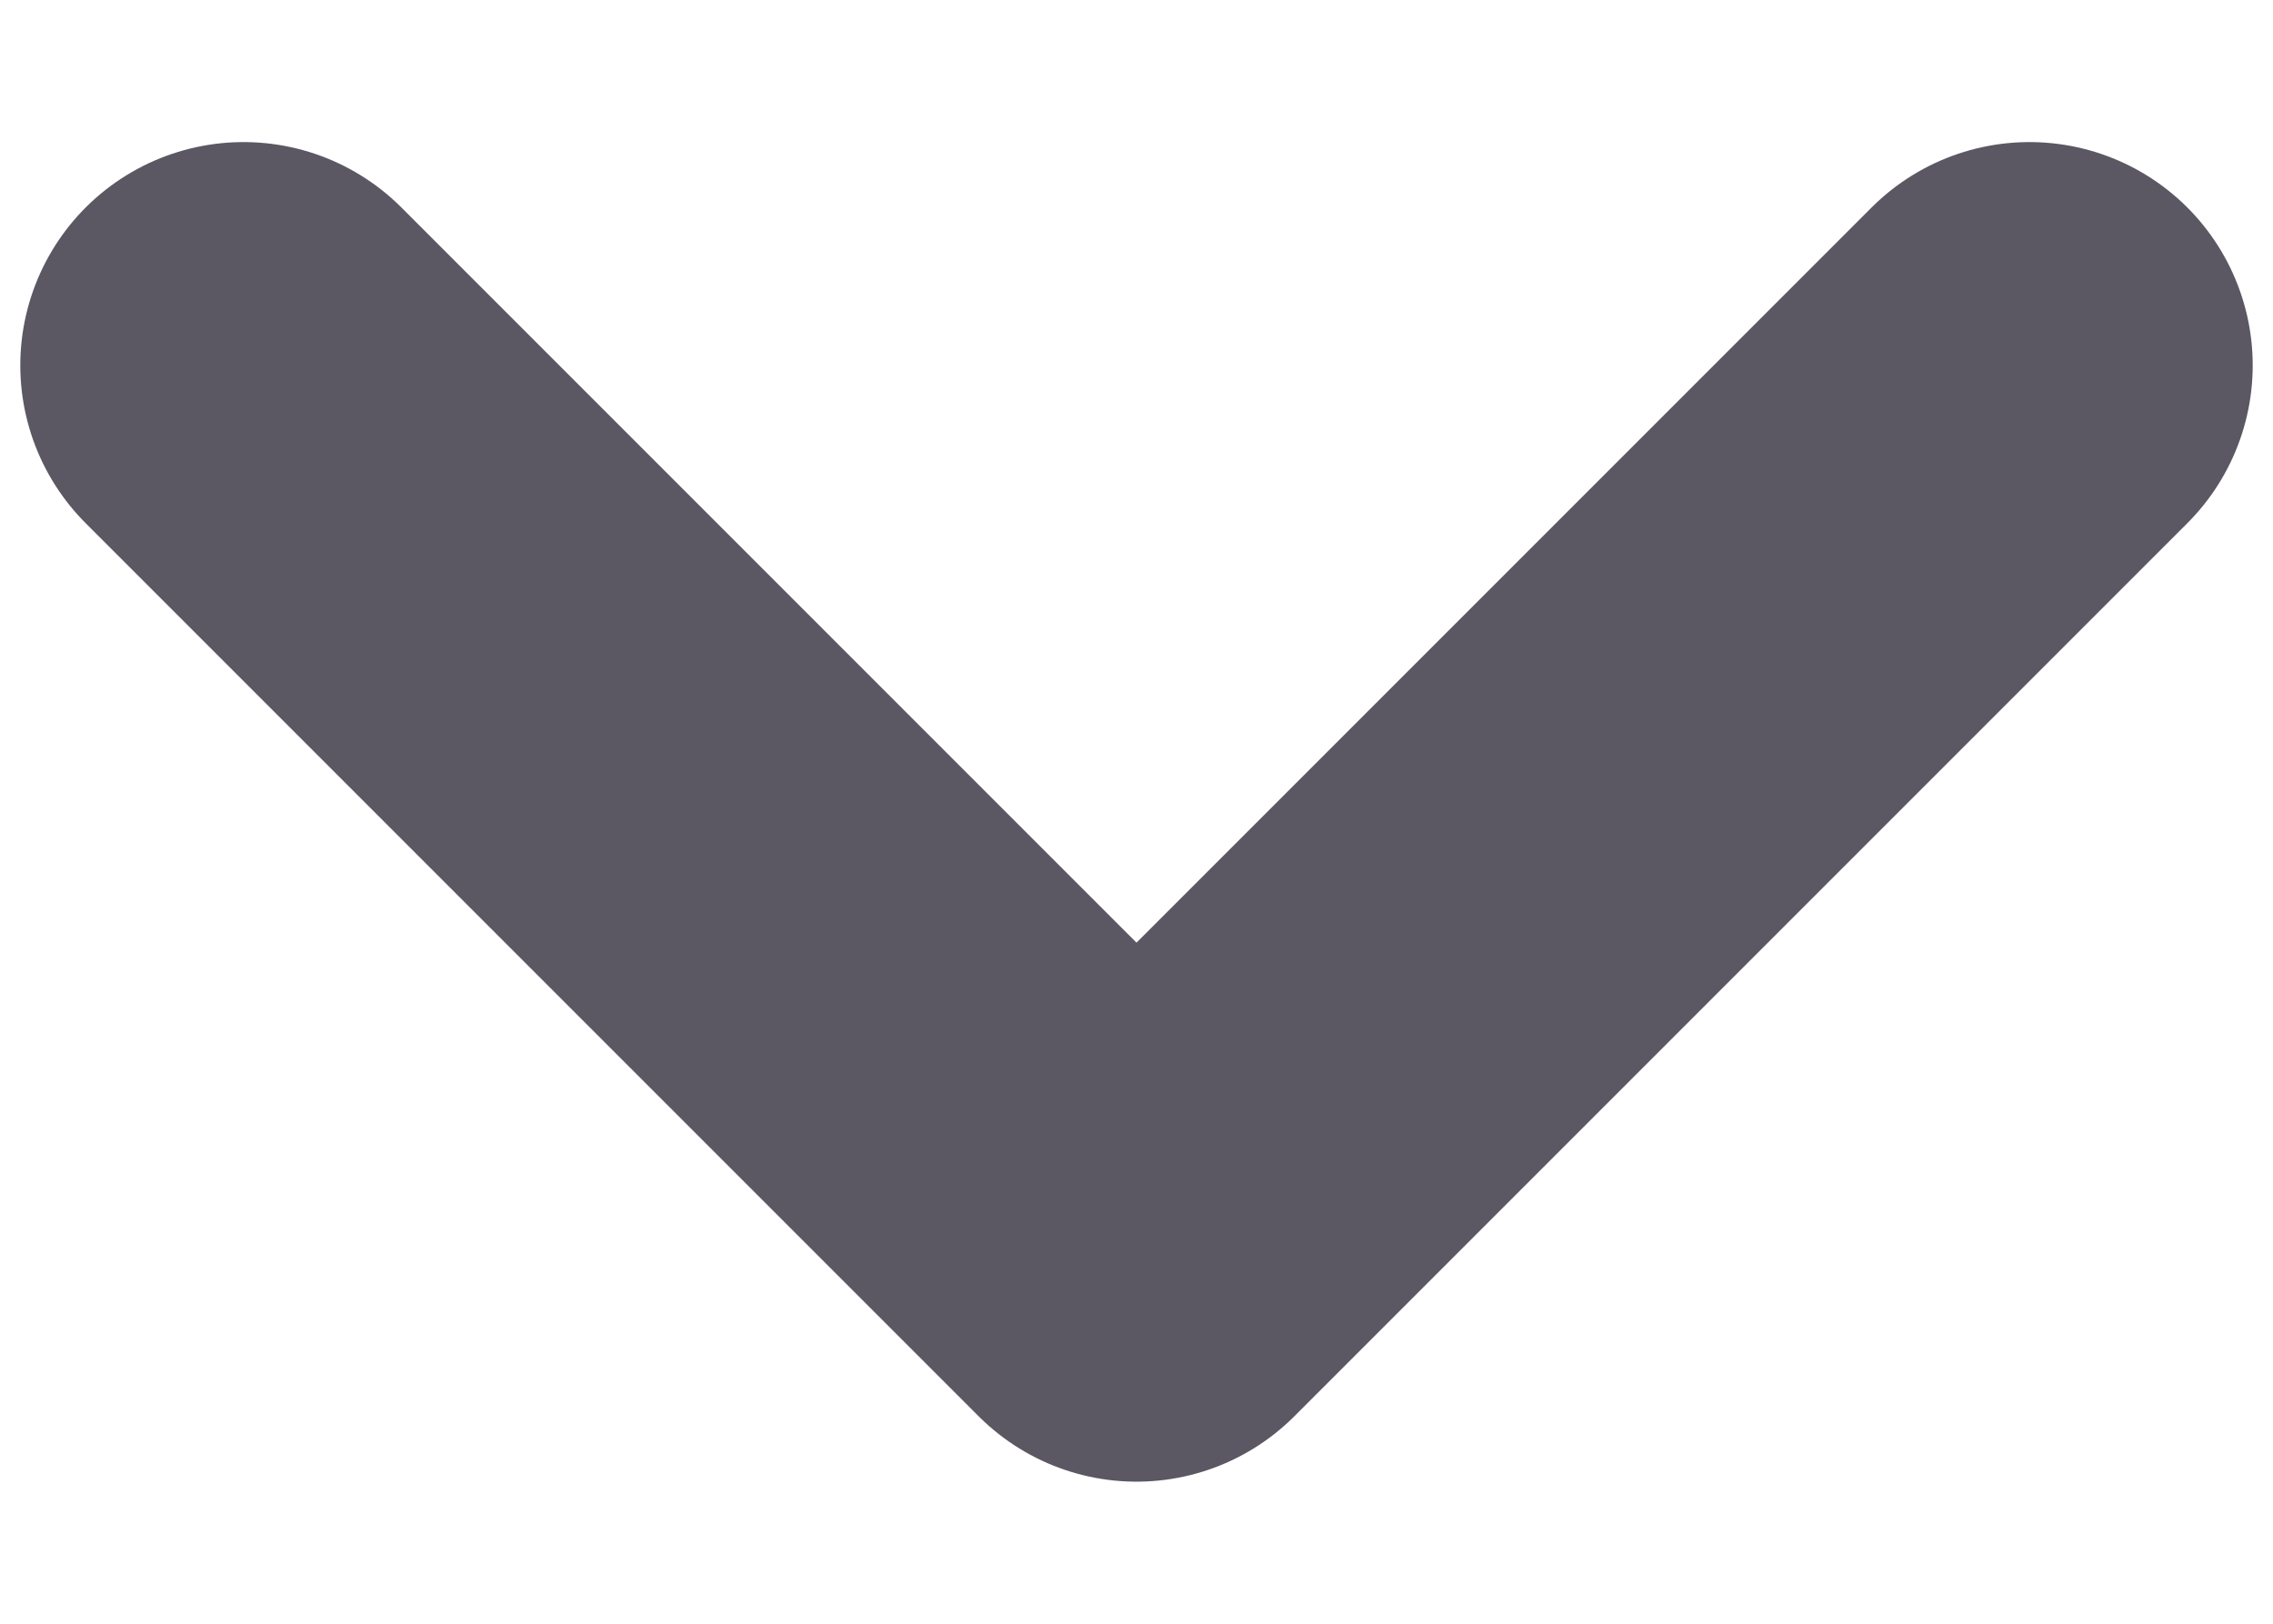 <svg width="14" height="10" viewBox="0 0 14 10" fill="none" xmlns="http://www.w3.org/2000/svg">
<path d="M1.5 2.25L7 7.75L12.5 2.25" stroke="#5B5863" stroke-width="2.75" stroke-linecap="round" stroke-linejoin="round"/>
</svg>
